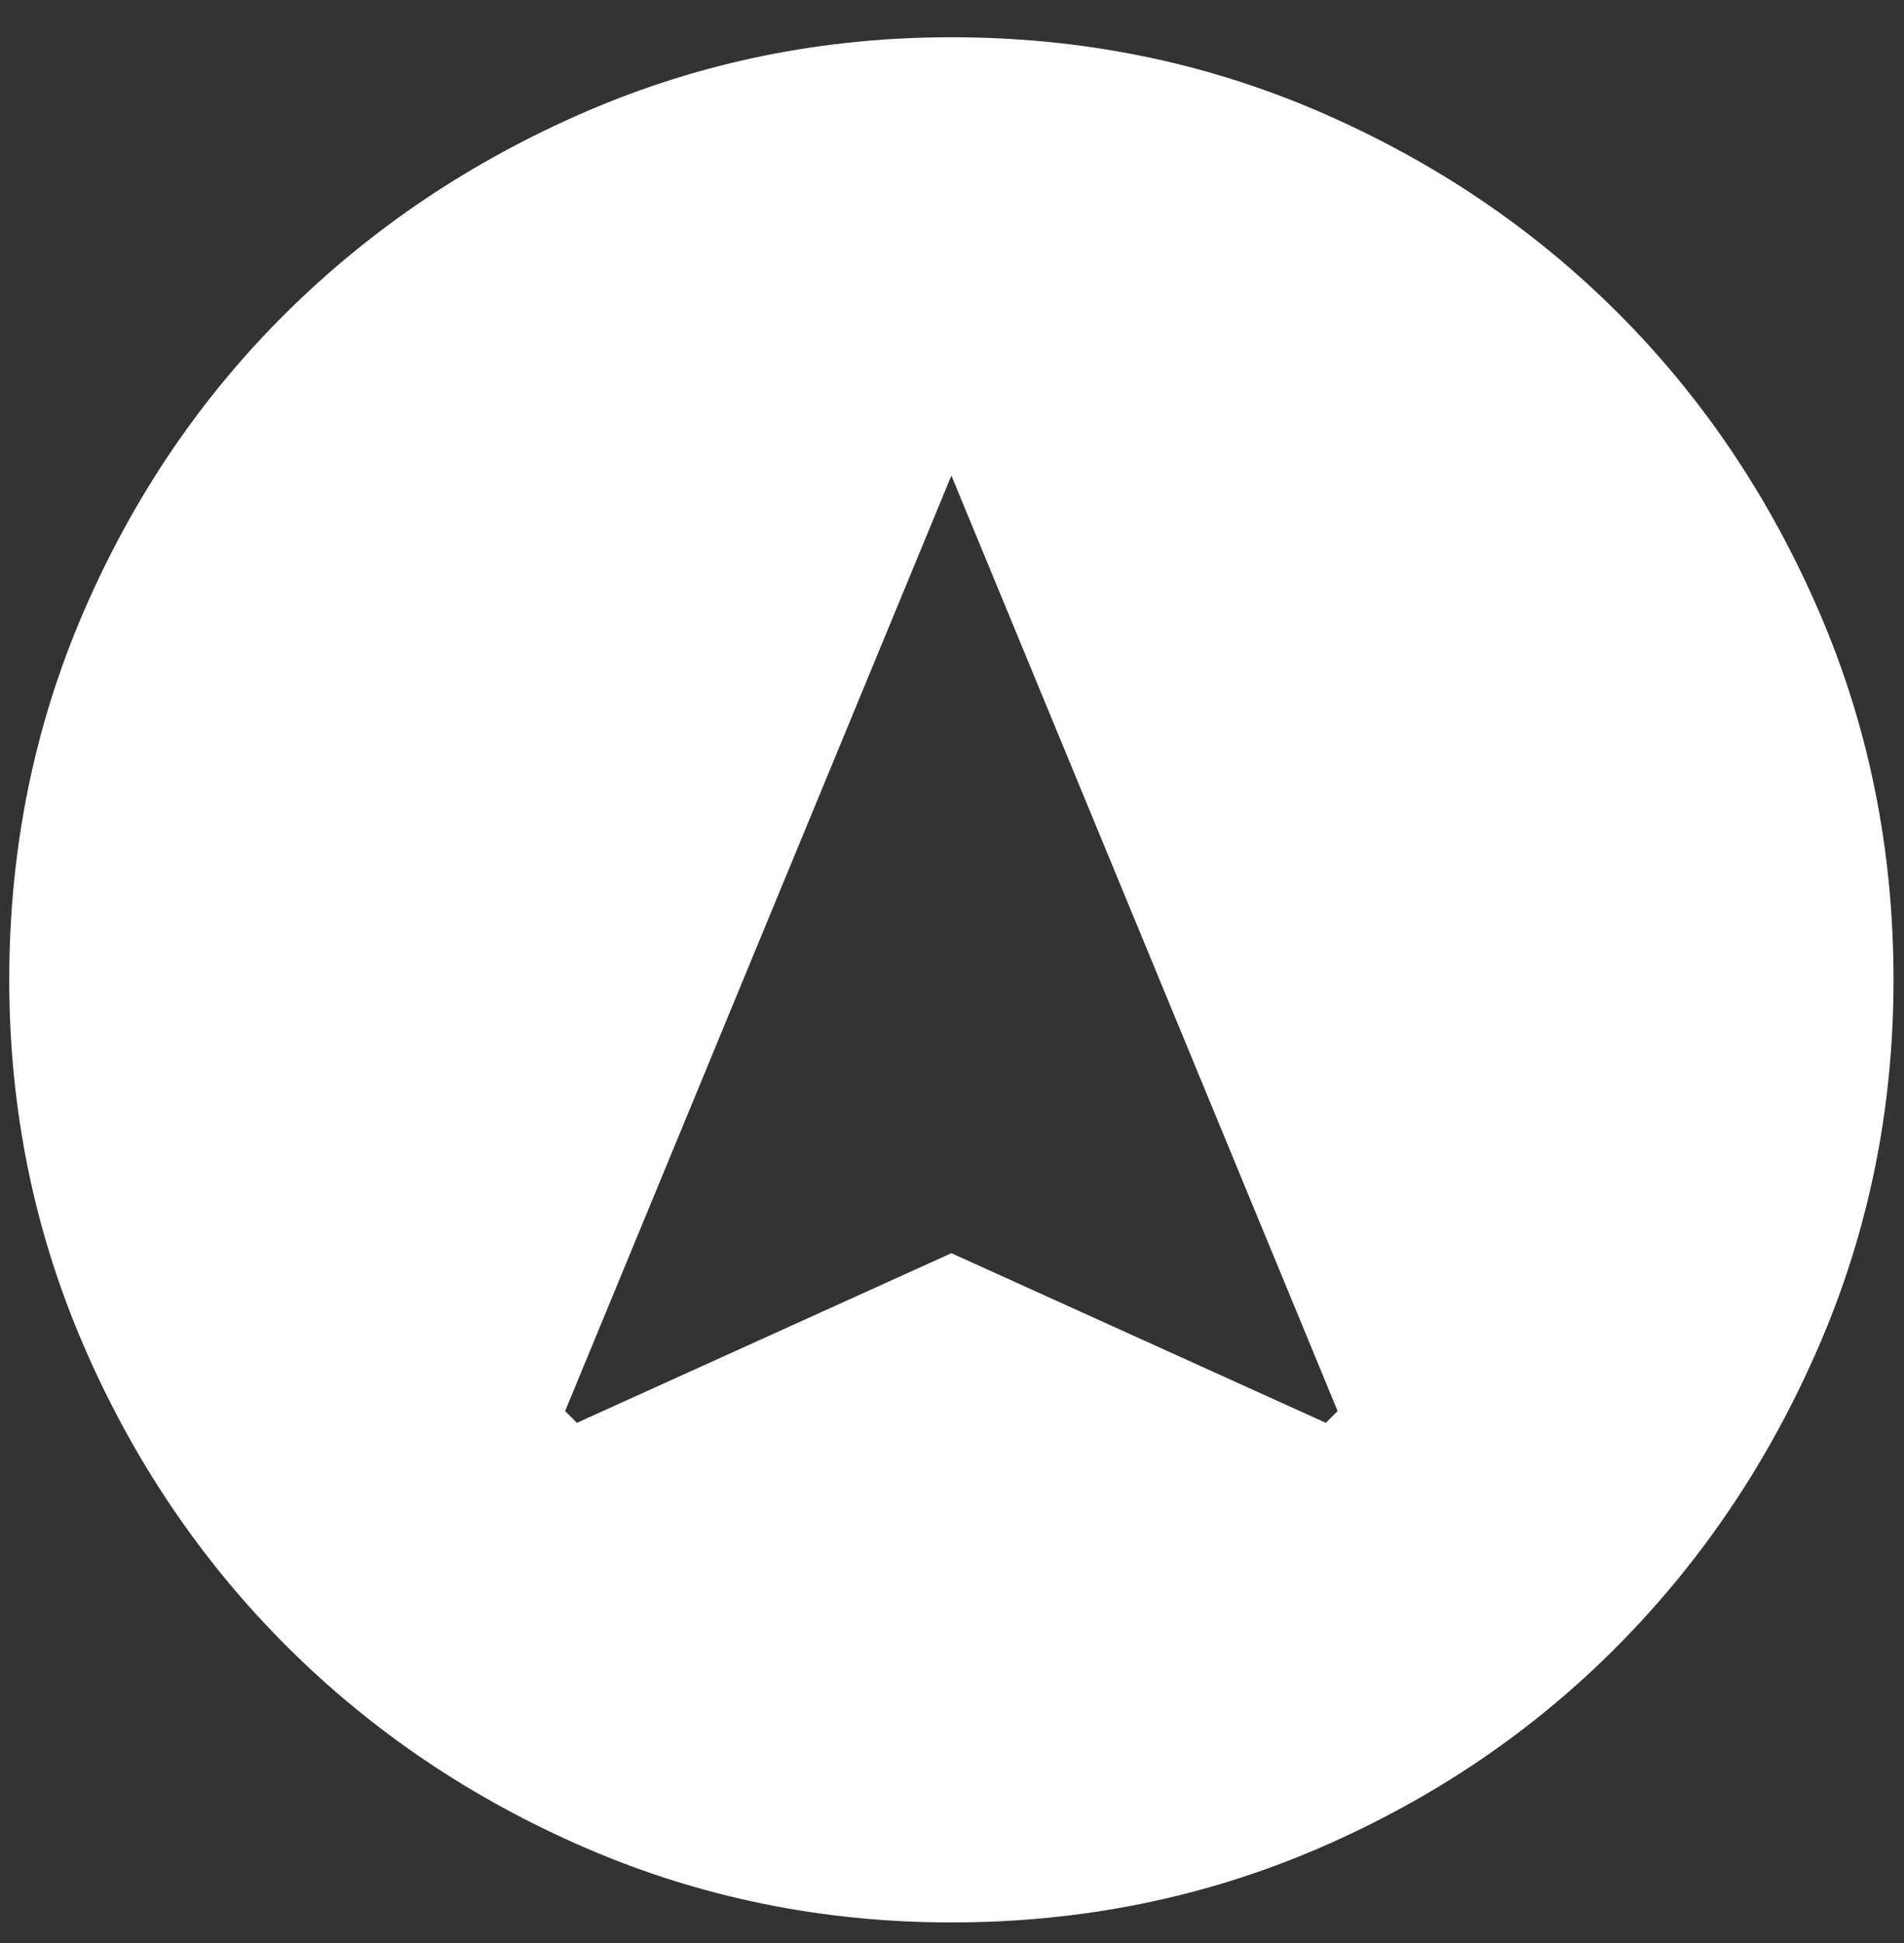 <svg xmlns="http://www.w3.org/2000/svg" width="50" height="51" viewBox="0 0 50 51" fill="none">
<rect x="0" y="0" width="50" height="51" fill="#333333" stroke="none"/>
<path d="M15.149 37.347L24.984 32.894L34.818 37.347L35.127 37.038L24.984 12.483L14.84 37.038L15.149 37.347ZM24.984 50.46C21.602 50.46 18.407 49.81 15.396 48.512C12.386 47.213 9.758 45.44 7.51 43.192C5.263 40.945 3.49 38.316 2.191 35.306C0.892 32.296 0.243 29.1 0.243 25.719C0.243 22.297 0.892 19.08 2.191 16.07C3.49 13.06 5.263 10.441 7.51 8.215C9.758 5.988 12.386 4.225 15.396 2.926C18.407 1.627 21.602 0.978 24.984 0.978C28.406 0.978 31.622 1.627 34.633 2.926C37.643 4.225 40.261 5.988 42.488 8.215C44.715 10.441 46.477 13.06 47.776 16.07C49.075 19.08 49.725 22.297 49.725 25.719C49.725 29.1 49.075 32.296 47.776 35.306C46.477 38.316 44.715 40.945 42.488 43.192C40.261 45.44 37.643 47.213 34.633 48.512C31.622 49.81 28.406 50.46 24.984 50.46Z" fill="white"/>
</svg>